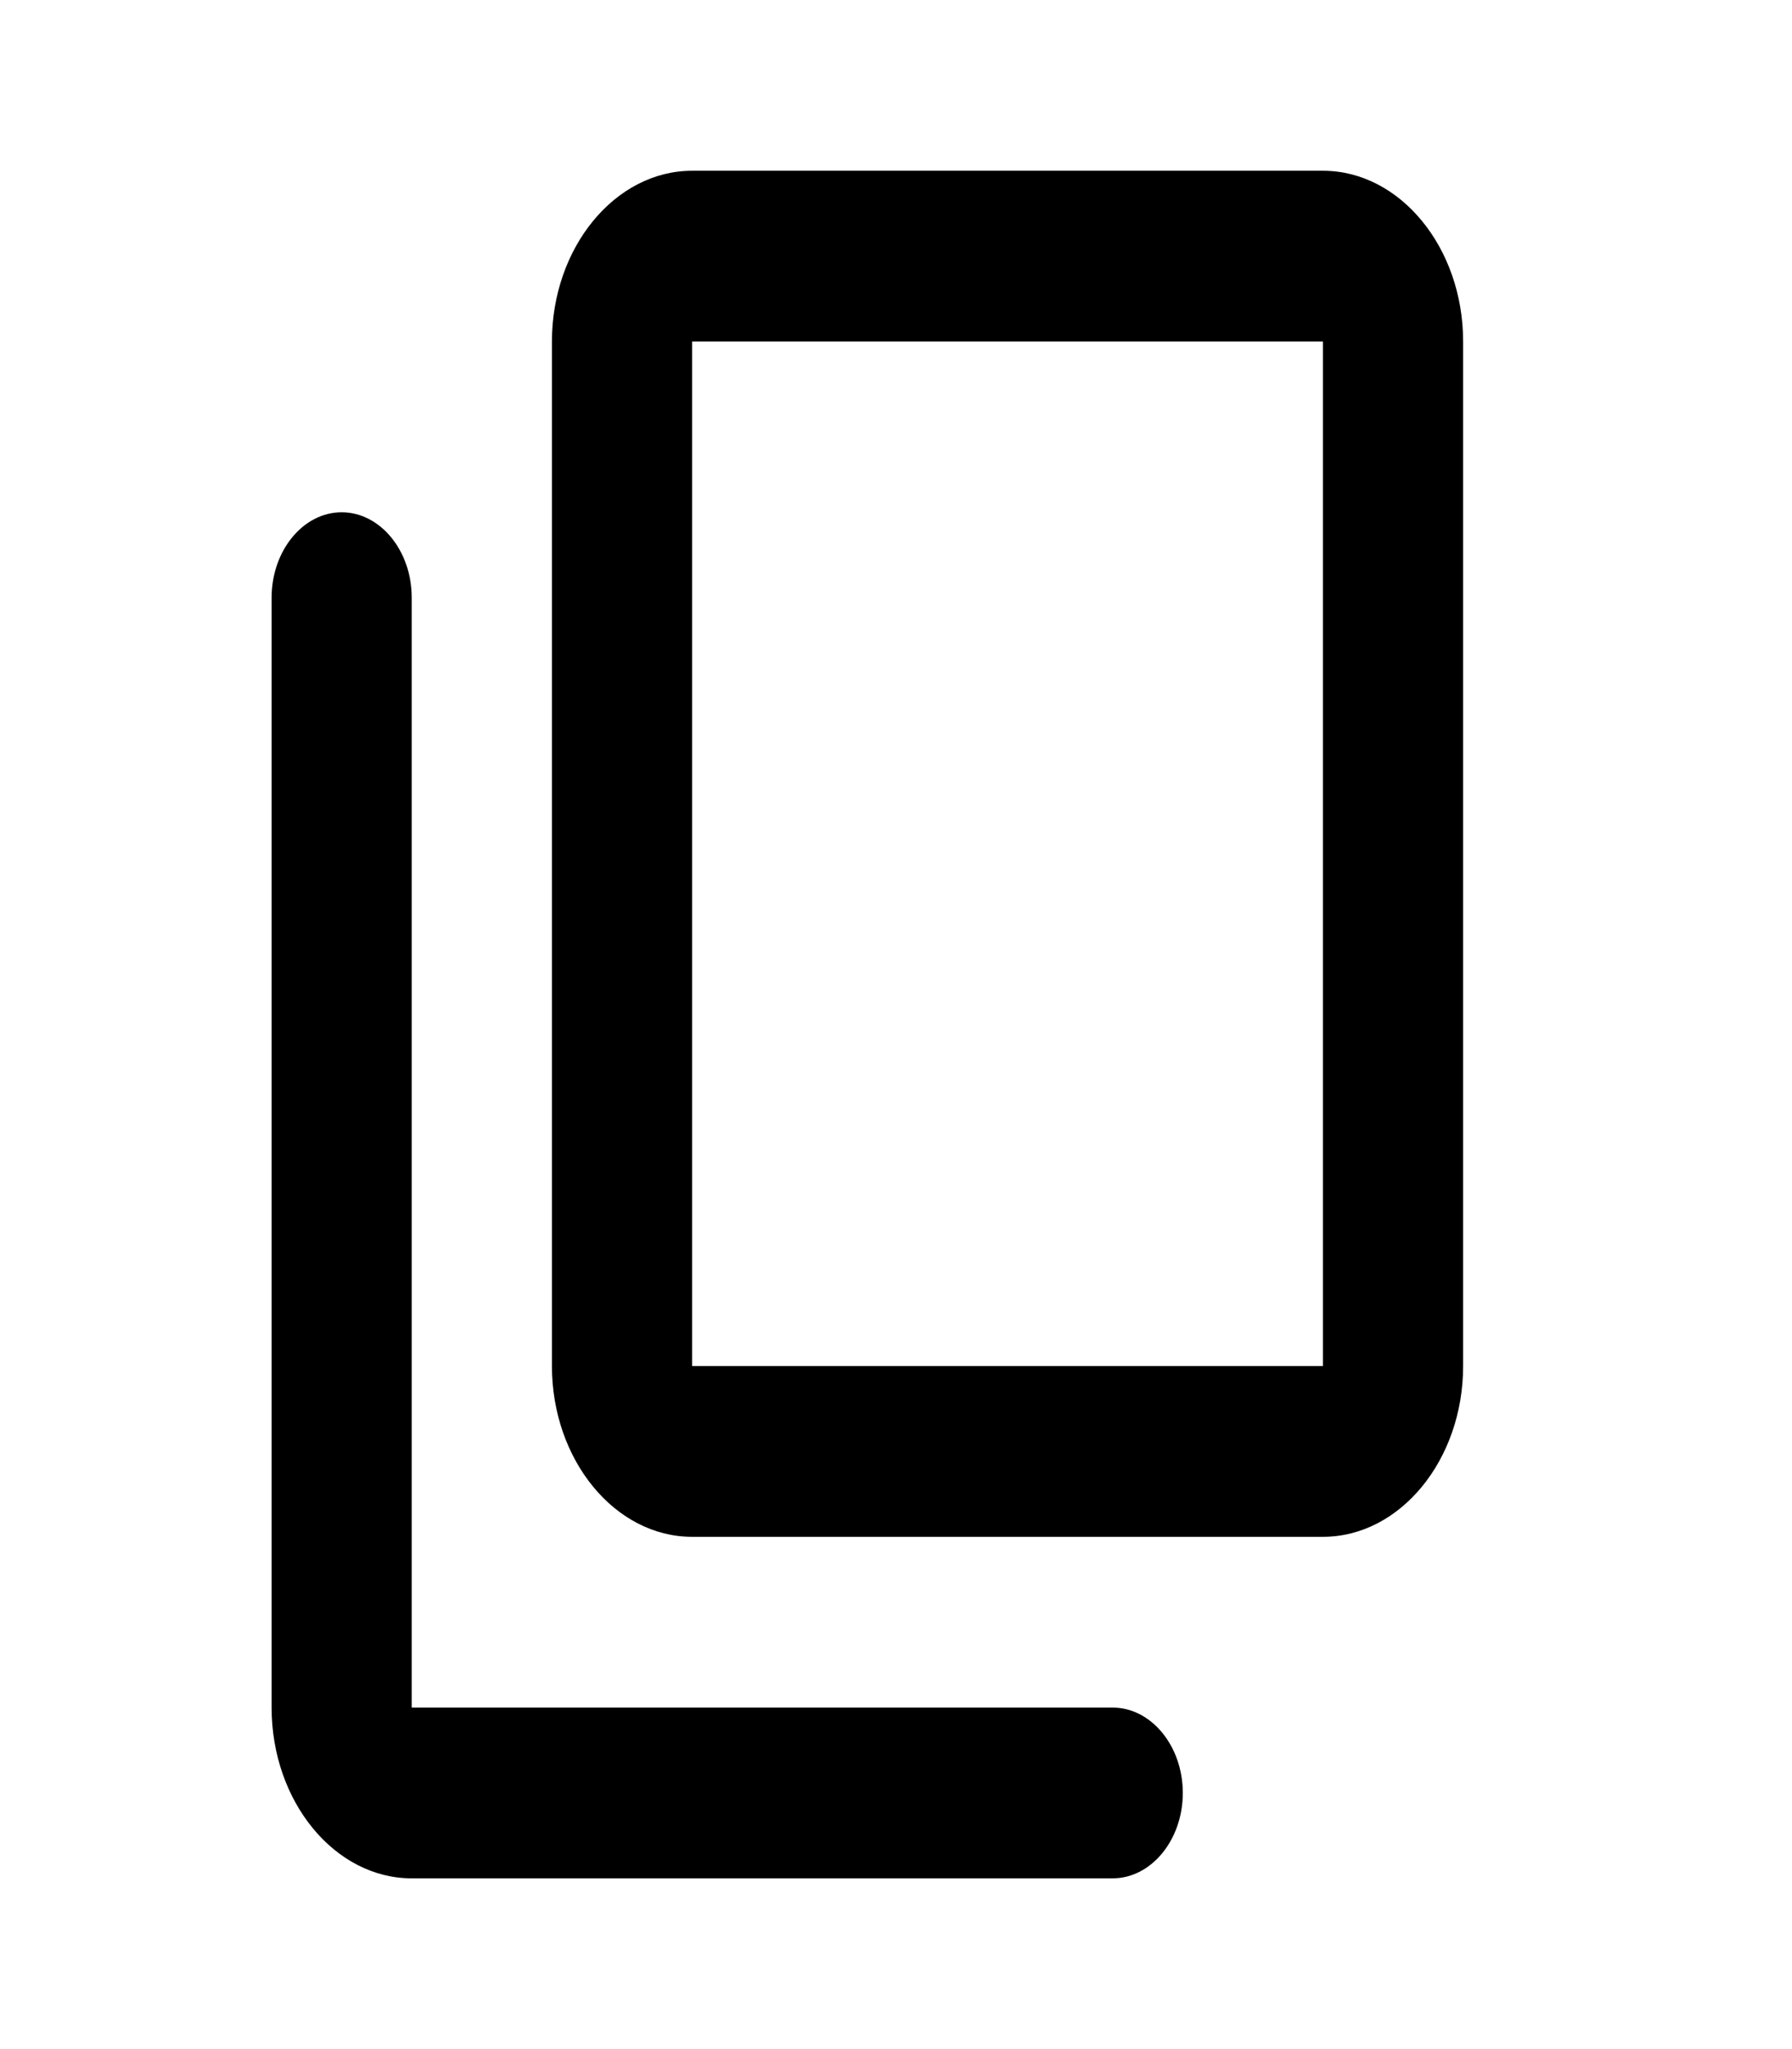<svg width="21" height="24" viewBox="0 0 21 24" fill="none" xmlns="http://www.w3.org/2000/svg">
<g clip-path="url(#clip0_821_11224)">
<path d="M13.039 20H4.825V7C4.825 6.45 4.456 6 4.004 6C3.552 6 3.183 6.45 3.183 7V20C3.183 21.1 3.922 22 4.825 22H13.039C13.491 22 13.861 21.55 13.861 21C13.861 20.45 13.491 20 13.039 20ZM17.146 16V4C17.146 2.9 16.407 2 15.503 2H8.111C7.207 2 6.468 2.9 6.468 4V16C6.468 17.1 7.207 18 8.111 18H15.503C16.407 18 17.146 17.1 17.146 16ZM15.503 16H8.111V4H15.503V16Z" fill="black"/>
</g>
<defs>
<clipPath id="clip0_821_11224">
<rect width="19.713" height="24" fill="white" transform="translate(0.719)"/>
</clipPath>
</defs>
</svg>
